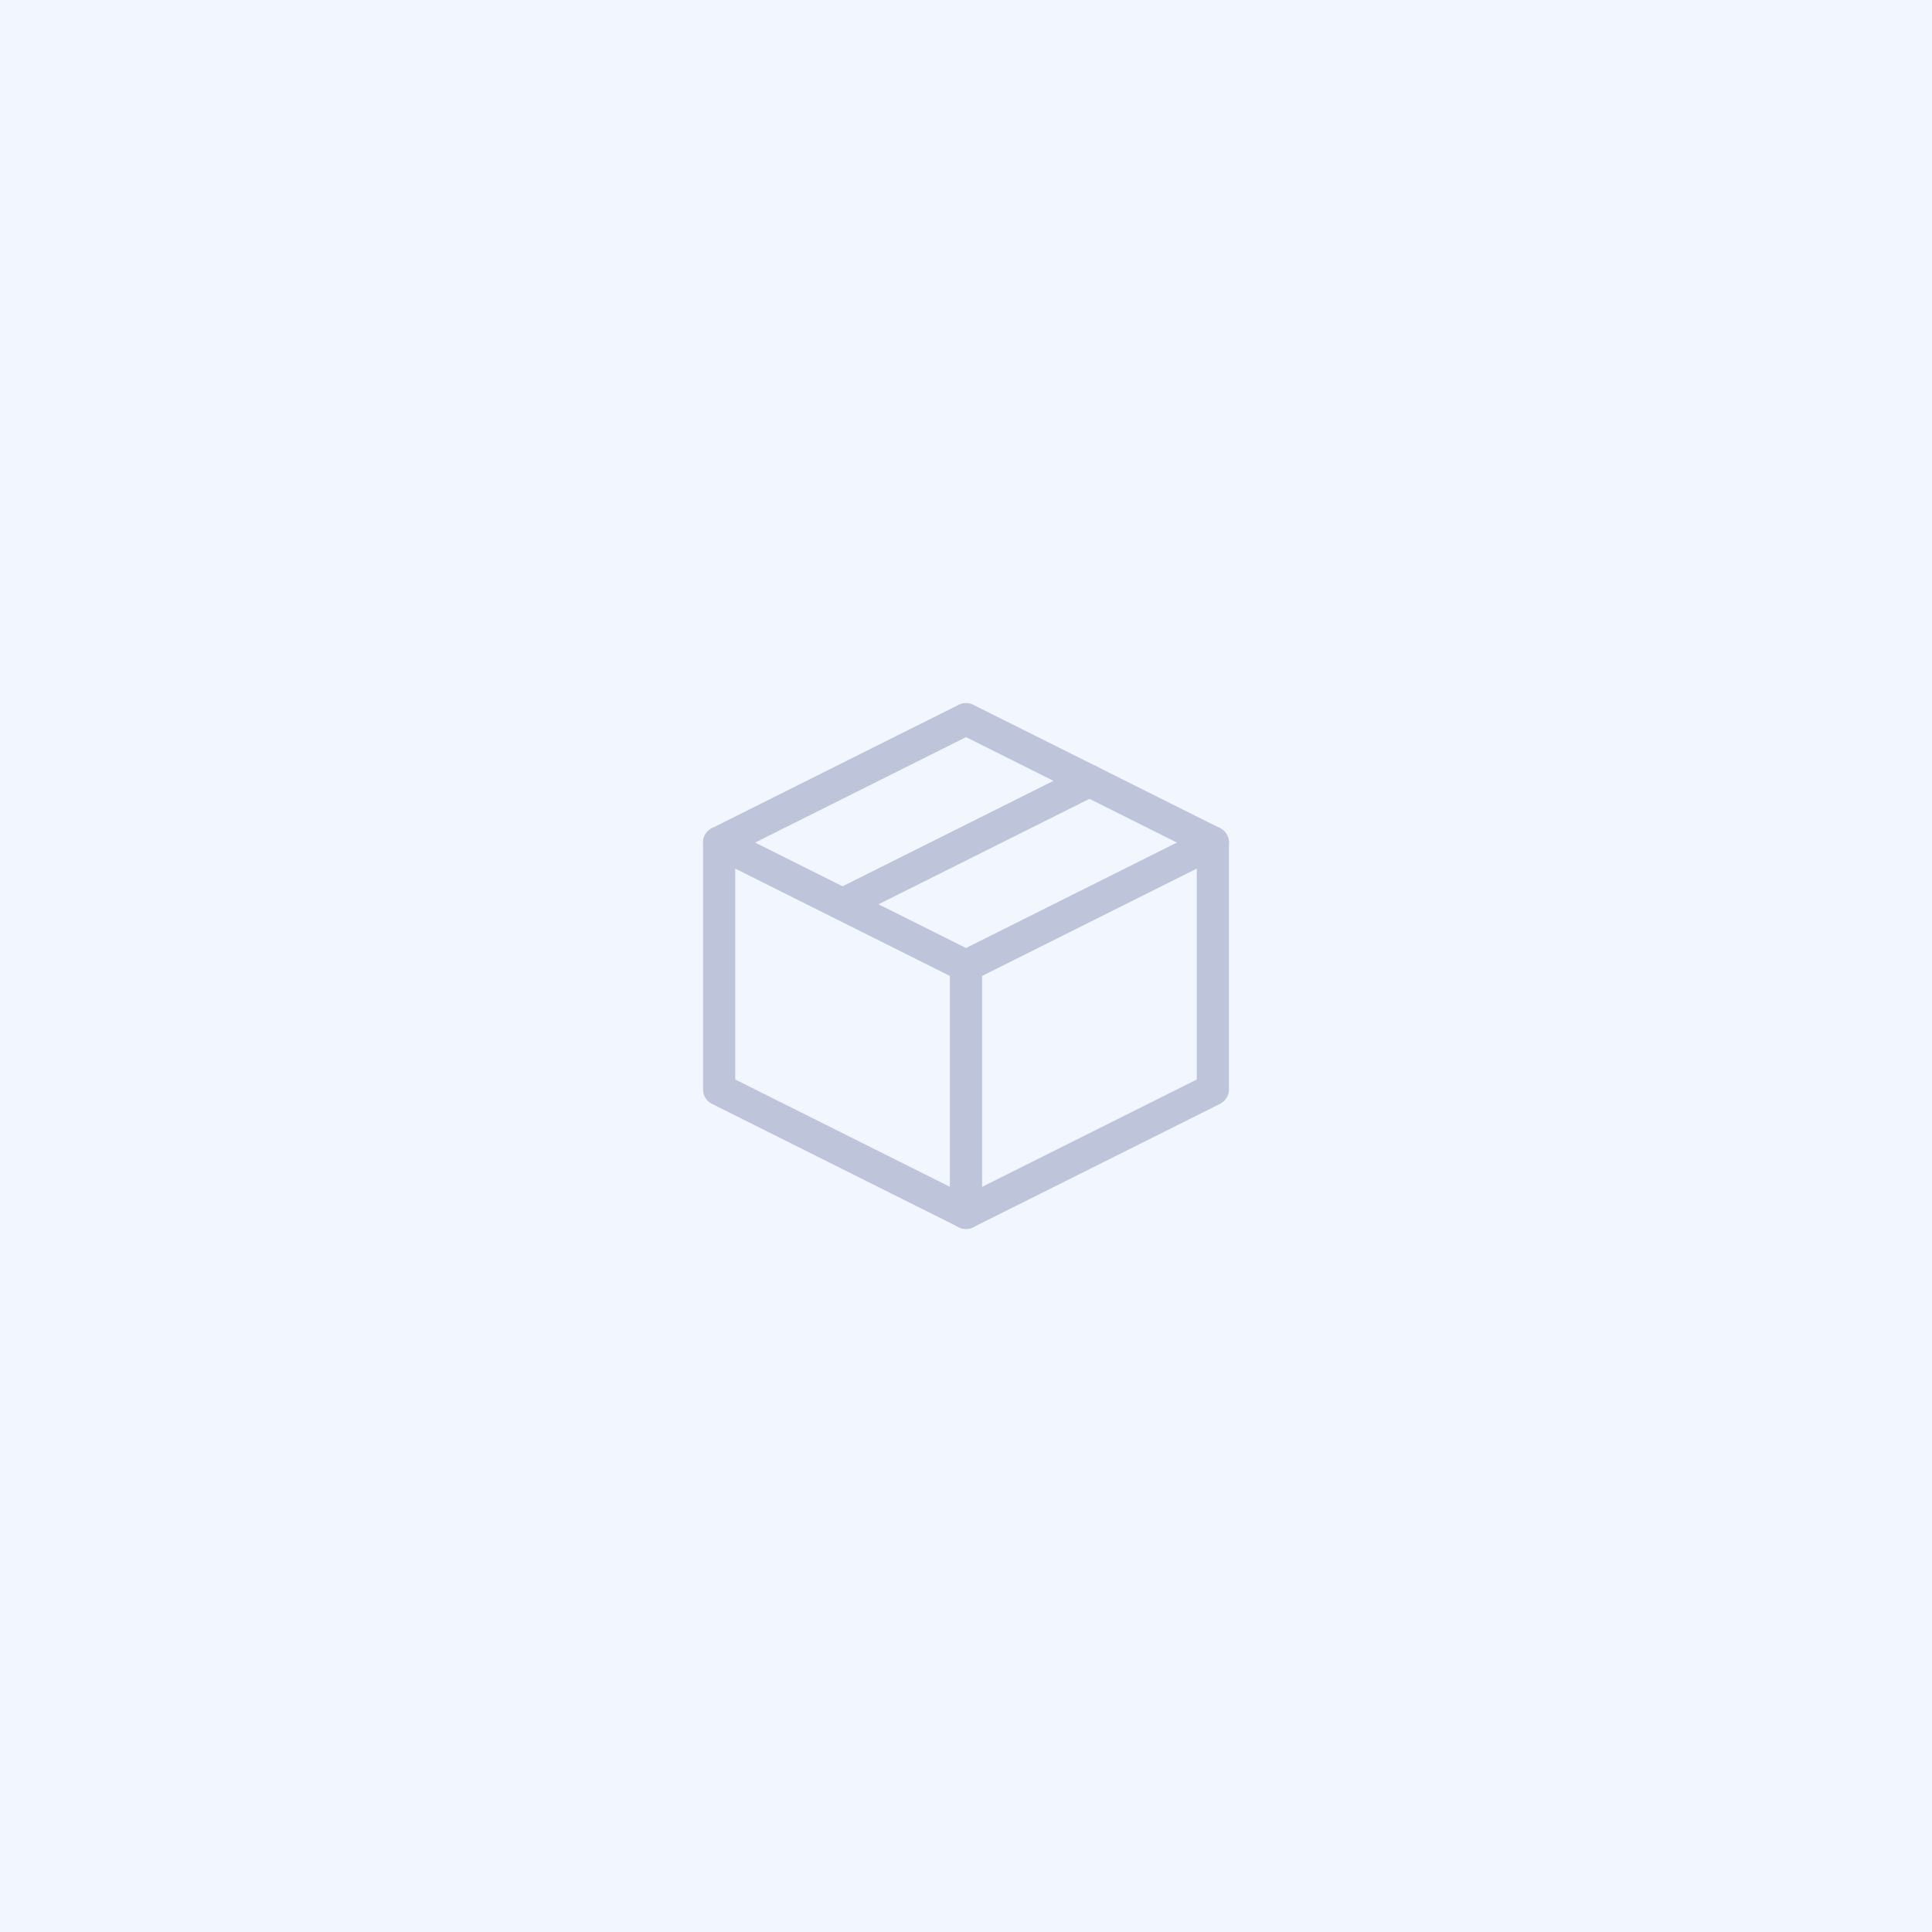 <svg width="300" height="300" viewBox="0 0 300 300" fill="none" xmlns="http://www.w3.org/2000/svg">
<rect width="300" height="300" fill="#F2F7FF"/>
<path d="M188.333 130.833L150 111.667L111.667 130.833V169.167L150 188.333L188.333 169.167V130.833Z" stroke="#BEC4DA" stroke-width="5" stroke-linejoin="round"/>
<path d="M111.667 130.833L150 150M150 150V188.333M150 150L188.333 130.833M169.167 121.25L130.833 140.417" stroke="#BEC4DA" stroke-width="5" stroke-linecap="round" stroke-linejoin="round"/>
</svg>
